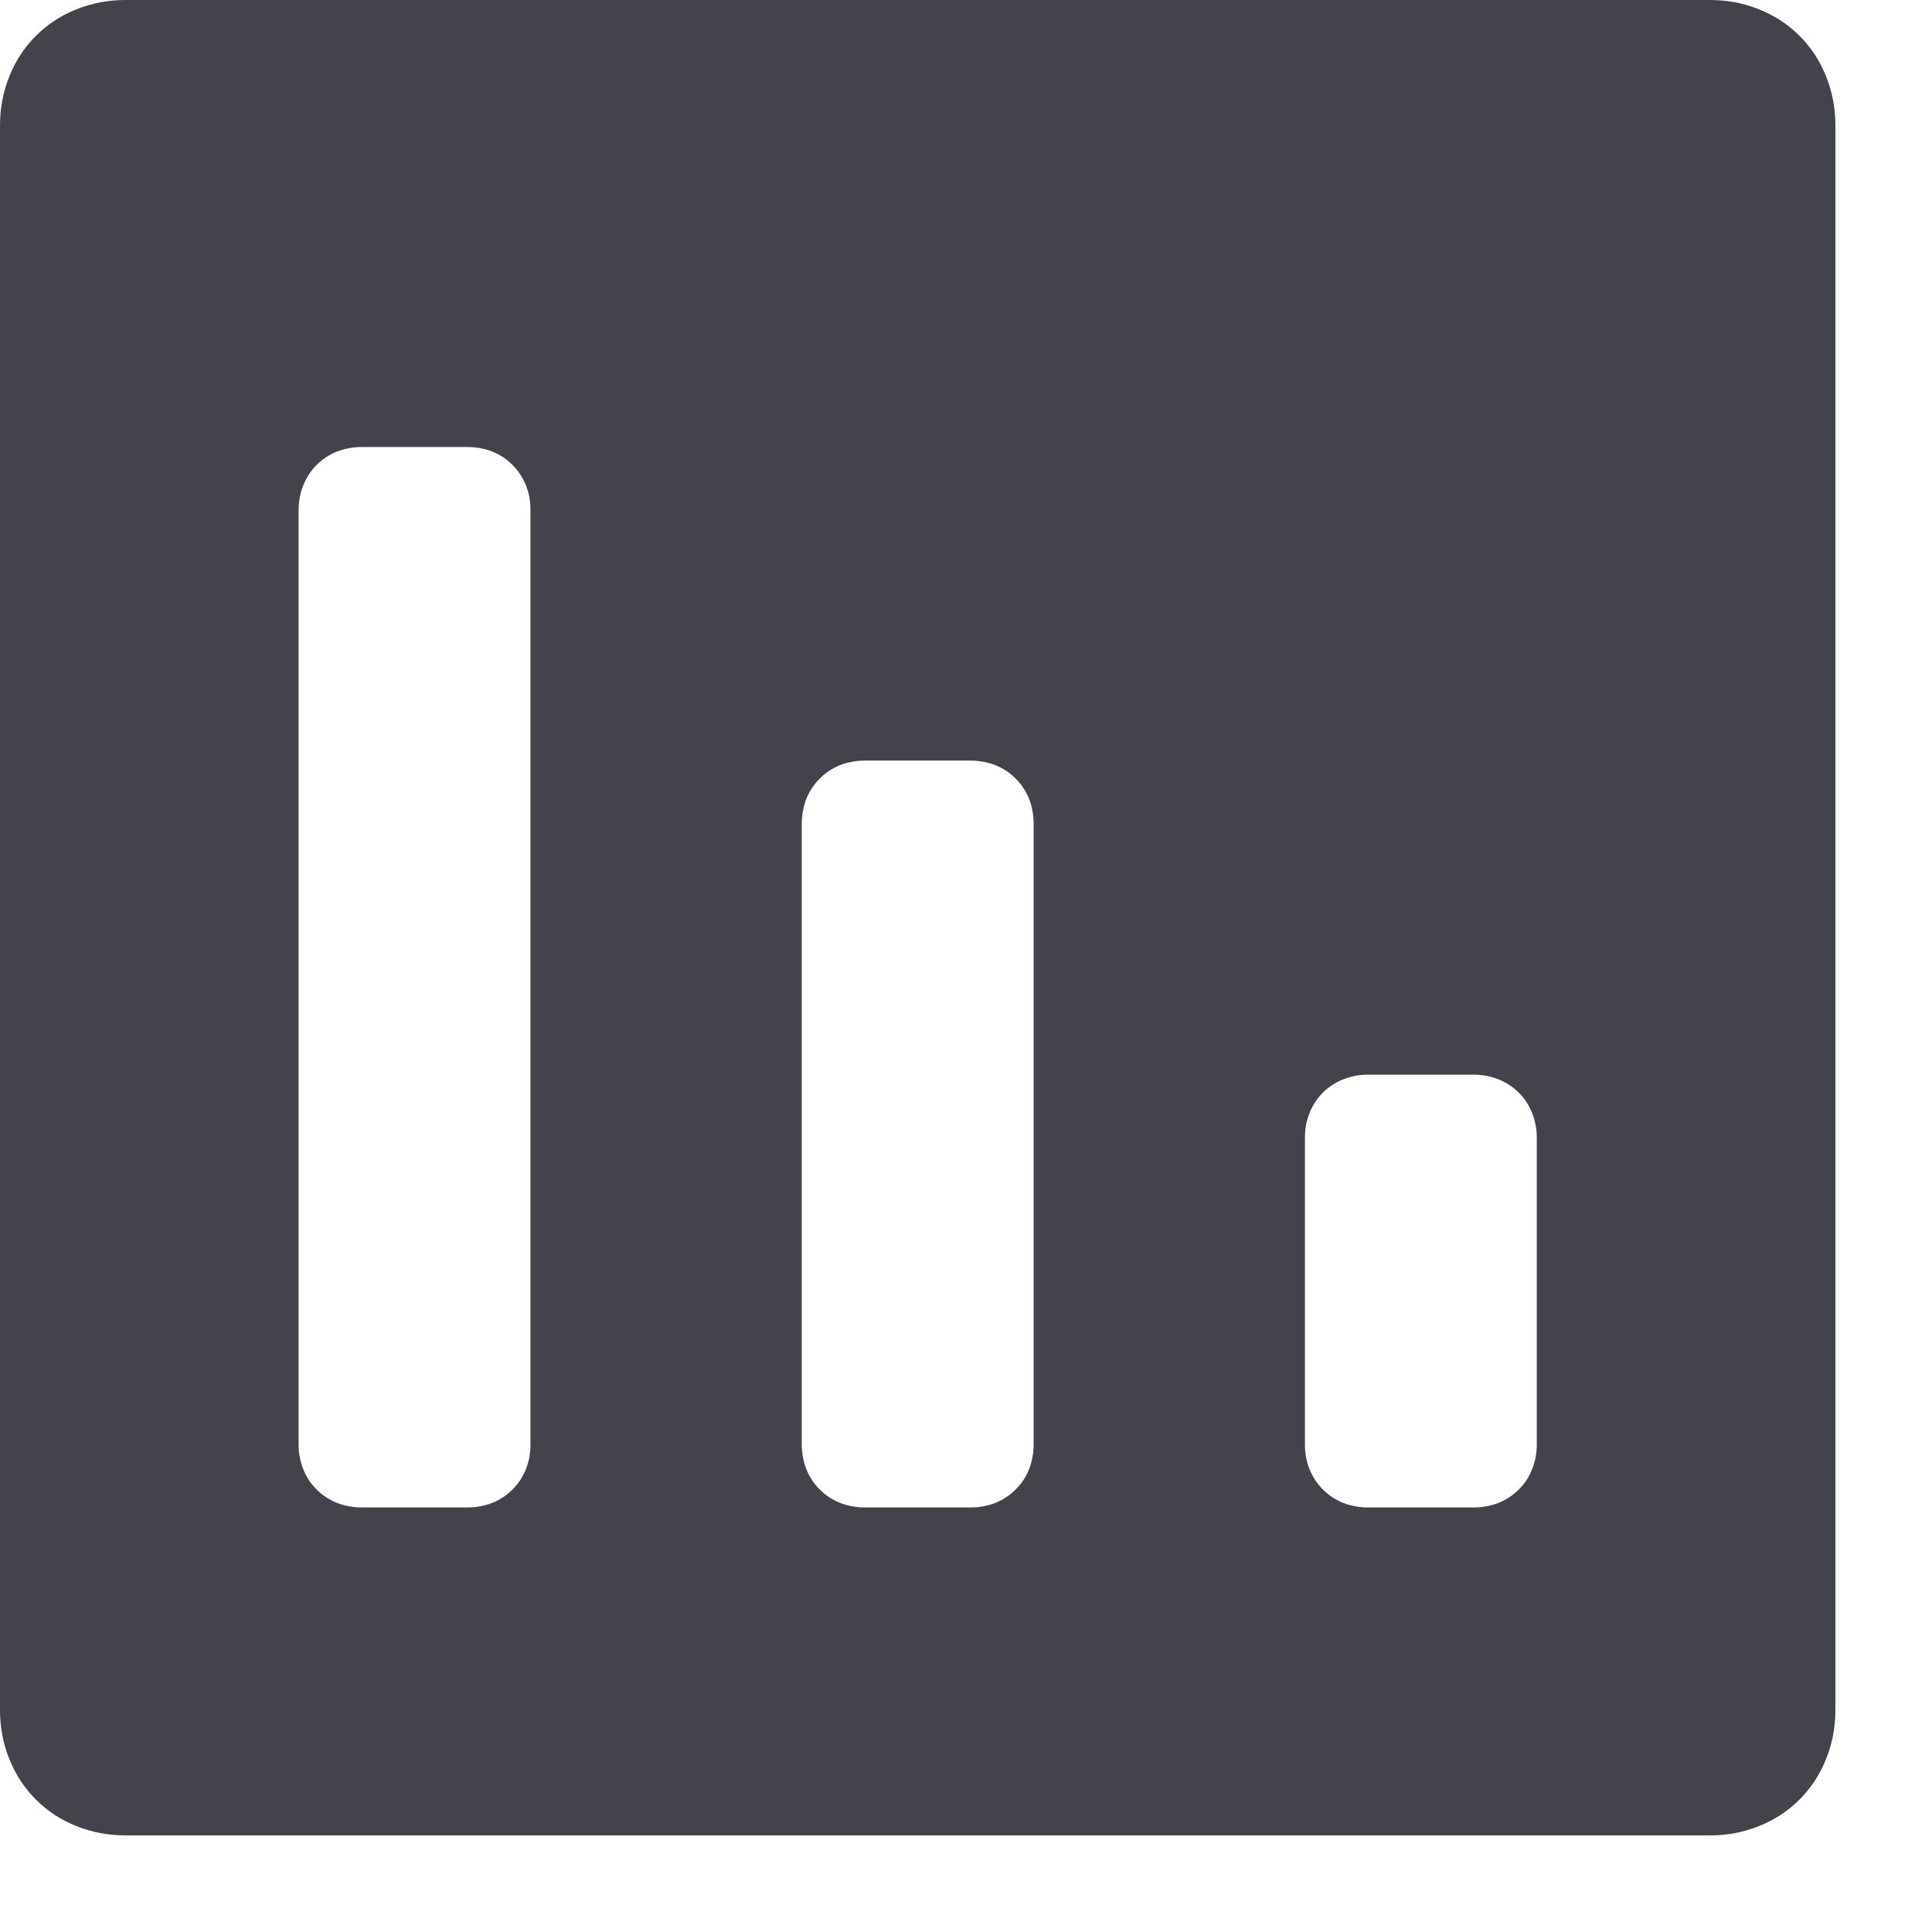 <?xml version="1.0" encoding="utf-8"?>
<svg width="16px" height="16px" viewBox="0 0 16 16" version="1.1" xmlns:xlink="http://www.w3.org/1999/xlink" xmlns="http://www.w3.org/2000/svg">
  <desc>Created with Lunacy</desc>
  <path d="M14.16 0L1.04 0Q0.933 0 0.831 0.019Q0.728 0.039 0.633 0.077Q0.537 0.115 0.453 0.17Q0.368 0.226 0.297 0.297Q0.226 0.368 0.17 0.453Q0.115 0.537 0.077 0.633Q0.039 0.728 0.019 0.831Q0 0.933 0 1.04L0 14.16Q0 14.267 0.019 14.37Q0.039 14.472 0.077 14.567Q0.115 14.662 0.17 14.747Q0.226 14.832 0.297 14.903Q0.368 14.974 0.453 15.03Q0.537 15.085 0.633 15.123Q0.728 15.161 0.831 15.181Q0.933 15.2 1.04 15.2L14.16 15.2Q14.267 15.2 14.37 15.181Q14.472 15.161 14.567 15.123Q14.662 15.085 14.747 15.03Q14.832 14.974 14.903 14.903Q14.974 14.832 15.03 14.747Q15.085 14.662 15.123 14.567Q15.161 14.472 15.181 14.37Q15.2 14.267 15.2 14.16L15.2 1.04Q15.2 0.933 15.181 0.831Q15.161 0.728 15.123 0.633Q15.085 0.537 15.03 0.453Q14.974 0.368 14.903 0.297Q14.832 0.226 14.747 0.17Q14.662 0.115 14.567 0.077Q14.472 0.039 14.37 0.019Q14.267 0 14.16 0ZM3.873 3.702L2.993 3.702Q2.94 3.702 2.889 3.712Q2.837 3.721 2.79 3.74Q2.742 3.759 2.7 3.787Q2.657 3.815 2.622 3.851Q2.586 3.886 2.558 3.929Q2.531 3.971 2.512 4.018Q2.493 4.066 2.483 4.117Q2.473 4.169 2.473 4.222L2.473 11.964Q2.473 12.018 2.483 12.069Q2.493 12.12 2.512 12.168Q2.531 12.215 2.558 12.258Q2.586 12.3 2.622 12.335Q2.657 12.371 2.7 12.399Q2.742 12.427 2.79 12.446Q2.837 12.465 2.889 12.474Q2.94 12.484 2.993 12.484L3.873 12.484Q3.927 12.484 3.978 12.474Q4.029 12.465 4.077 12.446Q4.125 12.427 4.167 12.399Q4.209 12.371 4.245 12.335Q4.28 12.3 4.308 12.258Q4.336 12.215 4.355 12.168Q4.374 12.12 4.384 12.069Q4.393 12.018 4.393 11.964L4.393 4.222Q4.393 4.169 4.384 4.117Q4.374 4.066 4.355 4.018Q4.336 3.971 4.308 3.929Q4.28 3.886 4.245 3.851Q4.209 3.815 4.167 3.787Q4.125 3.759 4.077 3.74Q4.029 3.721 3.978 3.712Q3.927 3.702 3.873 3.702ZM7.16 6.299L8.04 6.299Q8.093 6.299 8.145 6.309Q8.196 6.318 8.244 6.337Q8.291 6.356 8.334 6.384Q8.376 6.412 8.411 6.448Q8.447 6.483 8.475 6.526Q8.503 6.568 8.522 6.615Q8.541 6.663 8.55 6.714Q8.56 6.766 8.56 6.819L8.56 11.964Q8.56 12.018 8.55 12.069Q8.541 12.12 8.522 12.168Q8.503 12.215 8.475 12.258Q8.447 12.3 8.411 12.335Q8.376 12.371 8.334 12.399Q8.291 12.427 8.244 12.446Q8.196 12.465 8.145 12.474Q8.093 12.484 8.04 12.484L7.16 12.484Q7.107 12.484 7.055 12.474Q7.004 12.465 6.956 12.446Q6.909 12.427 6.866 12.399Q6.824 12.371 6.789 12.335Q6.753 12.3 6.725 12.258Q6.697 12.215 6.678 12.168Q6.659 12.12 6.65 12.069Q6.64 12.018 6.64 11.964L6.64 6.819Q6.64 6.766 6.65 6.714Q6.659 6.663 6.678 6.615Q6.697 6.568 6.725 6.526Q6.753 6.483 6.789 6.448Q6.824 6.412 6.866 6.384Q6.909 6.356 6.956 6.337Q7.004 6.318 7.055 6.309Q7.107 6.299 7.16 6.299ZM12.207 8.9L11.327 8.9Q11.273 8.9 11.222 8.91Q11.171 8.92 11.123 8.939Q11.075 8.958 11.033 8.986Q10.991 9.013 10.955 9.049Q10.92 9.085 10.892 9.127Q10.864 9.169 10.845 9.217Q10.826 9.264 10.816 9.316Q10.807 9.367 10.807 9.42L10.807 11.964Q10.807 12.018 10.816 12.069Q10.826 12.12 10.845 12.168Q10.864 12.215 10.892 12.258Q10.92 12.3 10.955 12.335Q10.991 12.371 11.033 12.399Q11.075 12.427 11.123 12.446Q11.171 12.465 11.222 12.474Q11.273 12.484 11.327 12.484L12.207 12.484Q12.26 12.484 12.311 12.474Q12.363 12.465 12.41 12.446Q12.458 12.427 12.5 12.399Q12.543 12.371 12.578 12.335Q12.614 12.3 12.642 12.258Q12.669 12.215 12.688 12.168Q12.707 12.12 12.717 12.069Q12.727 12.018 12.727 11.964L12.727 9.42Q12.727 9.367 12.717 9.316Q12.707 9.264 12.688 9.217Q12.669 9.169 12.642 9.127Q12.614 9.085 12.578 9.049Q12.543 9.013 12.5 8.986Q12.458 8.958 12.41 8.939Q12.363 8.92 12.311 8.91Q12.26 8.9 12.207 8.9Z" id="Chart" fill="#43444B" fill-rule="evenodd" stroke="none" />
</svg>